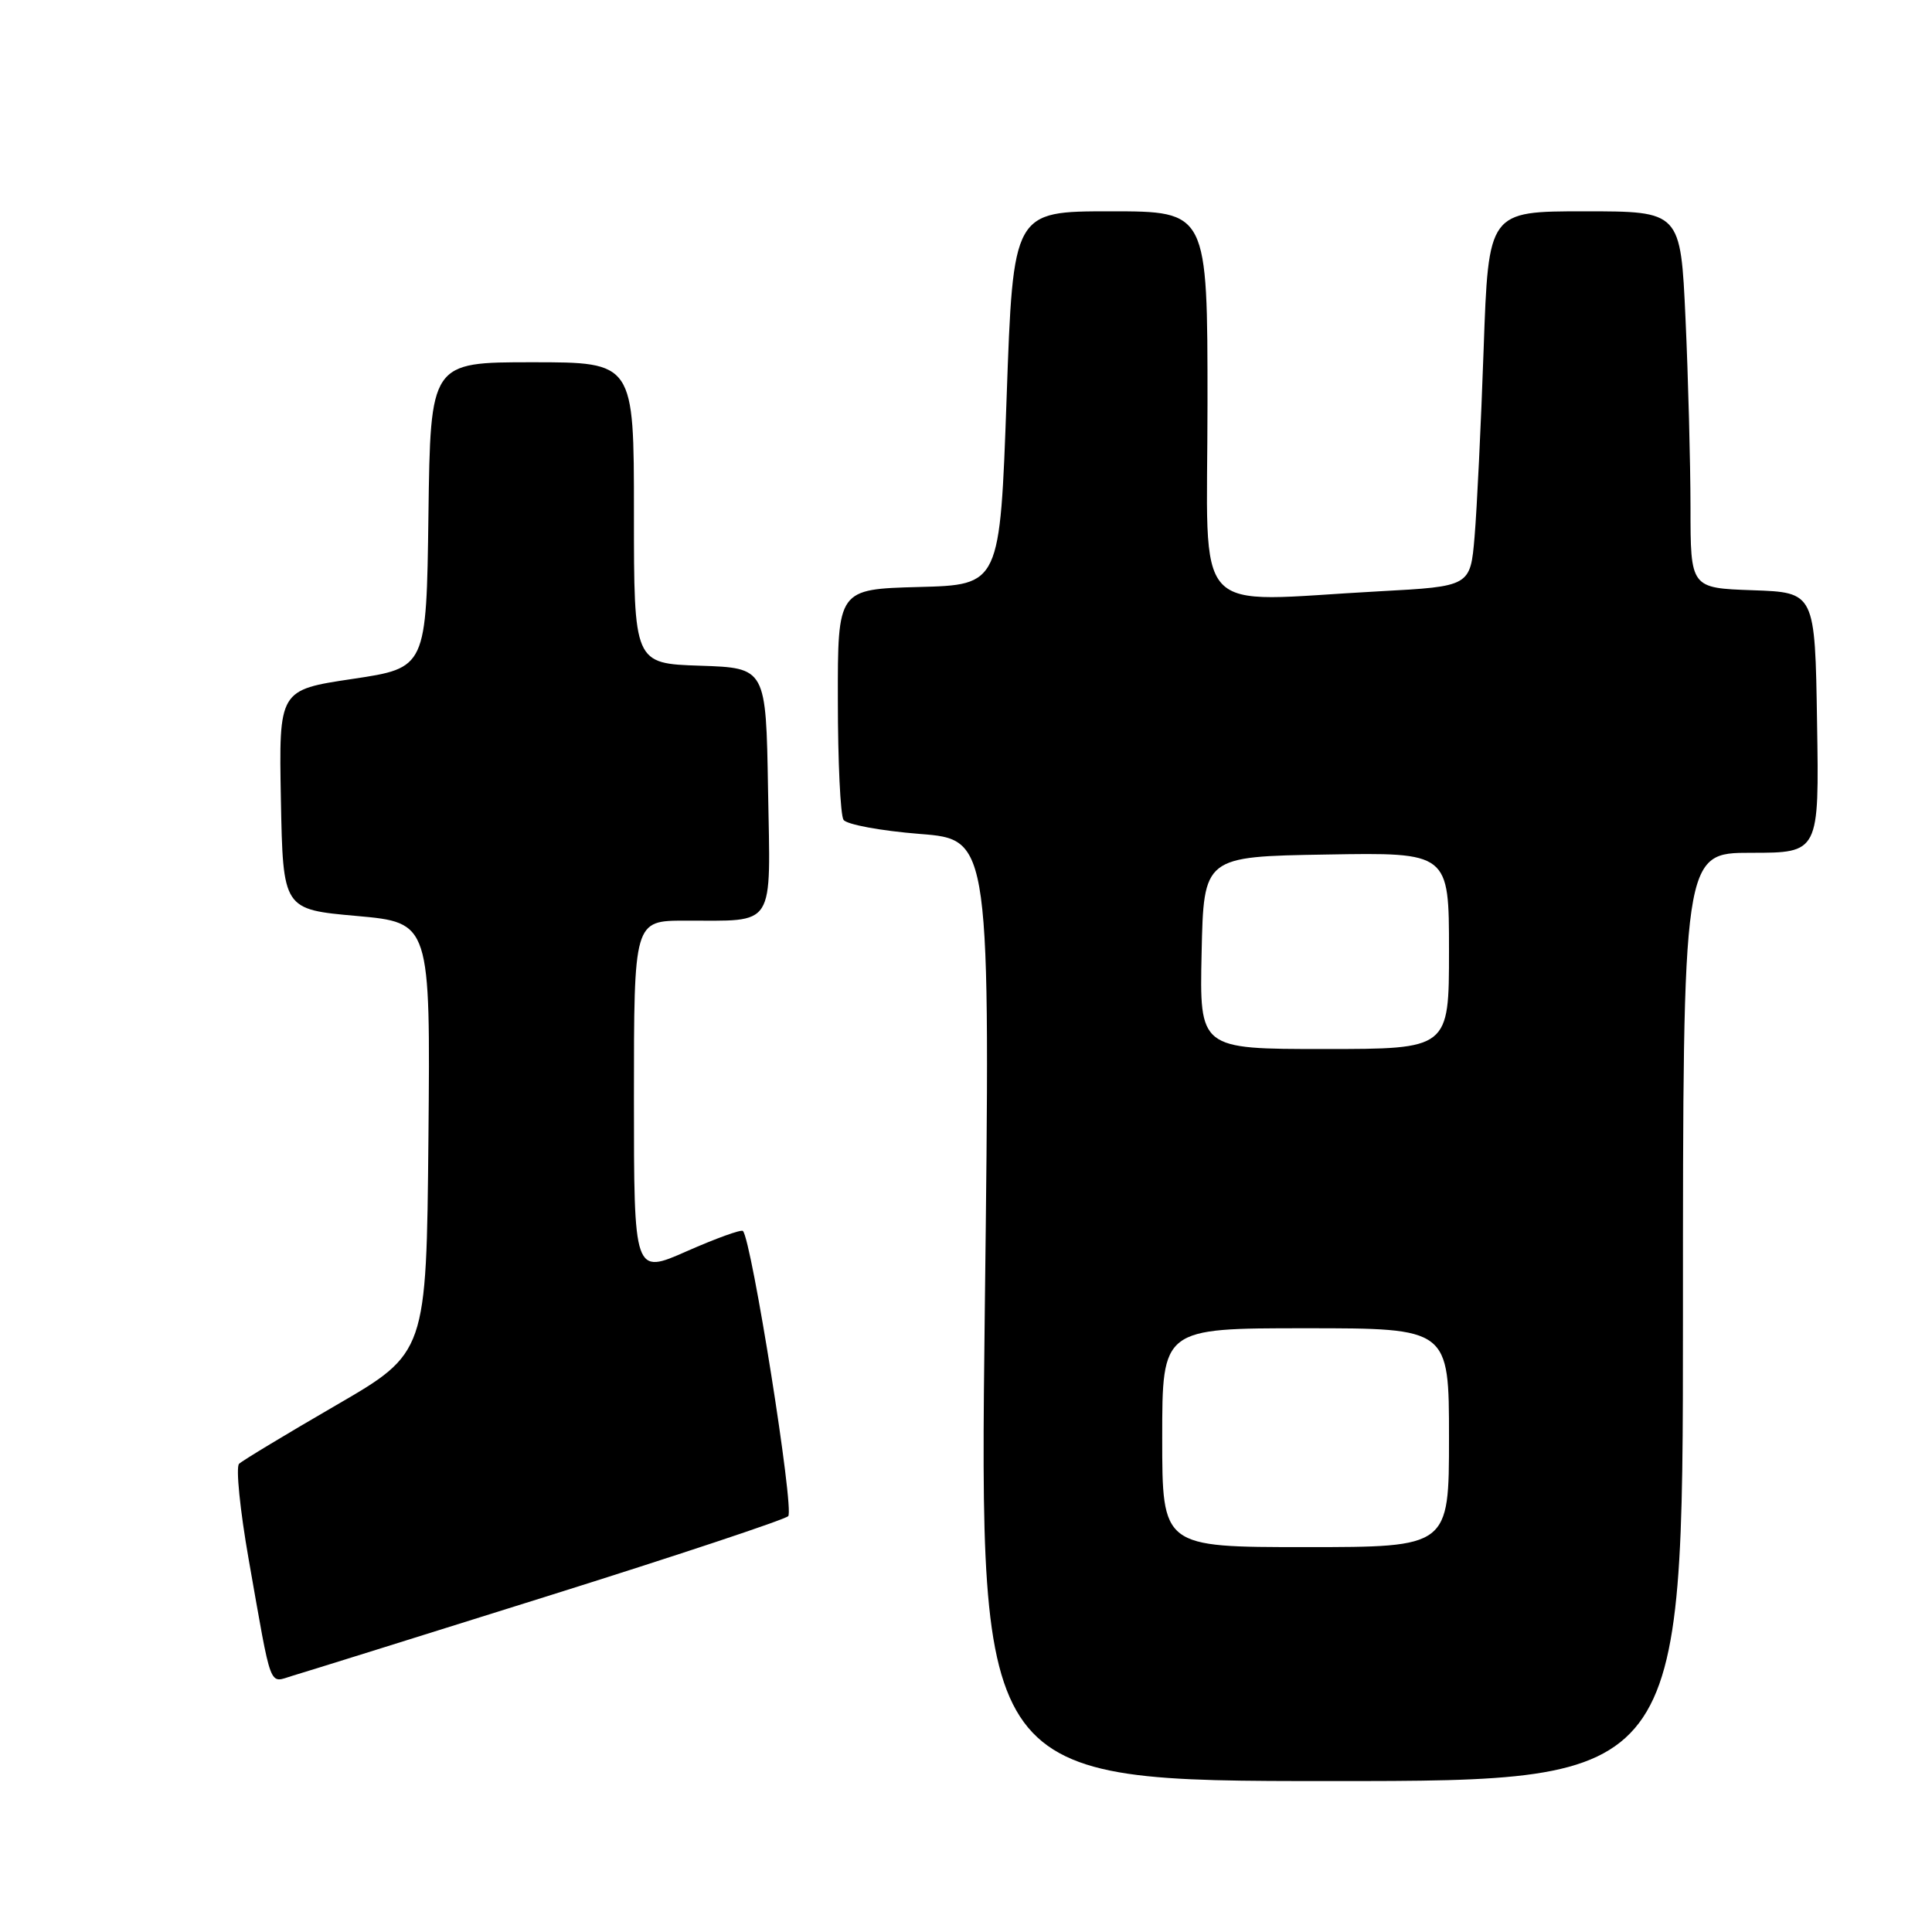 <?xml version="1.0" encoding="UTF-8" standalone="no"?>
<!DOCTYPE svg PUBLIC "-//W3C//DTD SVG 1.1//EN" "http://www.w3.org/Graphics/SVG/1.1/DTD/svg11.dtd" >
<svg xmlns="http://www.w3.org/2000/svg" xmlns:xlink="http://www.w3.org/1999/xlink" version="1.1" viewBox="0 0 256 256">
 <g >
 <path fill="currentColor"
d=" M 223.00 174.50 C 223.00 113.00 223.00 113.00 232.02 113.00 C 241.05 113.00 241.05 113.00 240.77 95.75 C 240.50 78.50 240.50 78.50 232.25 78.21 C 224.00 77.92 224.00 77.92 224.00 67.21 C 223.99 61.32 223.70 50.09 223.34 42.25 C 222.69 28.00 222.69 28.00 209.96 28.00 C 197.23 28.00 197.23 28.00 196.59 46.25 C 196.24 56.29 195.70 67.47 195.39 71.10 C 194.83 77.70 194.83 77.70 182.76 78.35 C 157.42 79.71 160.00 82.53 160.00 53.50 C 160.00 28.00 160.00 28.00 147.13 28.00 C 134.25 28.00 134.25 28.00 133.38 52.75 C 132.50 77.50 132.50 77.50 121.75 77.78 C 111.00 78.07 111.00 78.07 111.02 92.78 C 111.02 100.88 111.36 108.01 111.77 108.63 C 112.17 109.25 116.72 110.09 121.87 110.50 C 131.24 111.23 131.24 111.23 130.49 173.62 C 129.75 236.00 129.75 236.00 176.38 236.00 C 223.00 236.00 223.00 236.00 223.00 174.50 Z  M 72.50 211.51 C 89.55 206.16 103.93 201.38 104.44 200.90 C 105.29 200.11 99.59 164.26 98.44 163.11 C 98.21 162.88 94.87 164.09 91.01 165.79 C 84.00 168.89 84.00 168.89 84.00 145.44 C 84.00 122.00 84.00 122.00 90.75 121.99 C 102.92 121.96 102.09 123.27 101.77 104.63 C 101.50 88.50 101.50 88.50 92.75 88.21 C 84.00 87.92 84.00 87.92 84.00 67.96 C 84.00 48.00 84.00 48.00 70.52 48.00 C 57.04 48.00 57.04 48.00 56.77 68.25 C 56.50 88.50 56.50 88.50 46.72 89.96 C 36.95 91.42 36.95 91.42 37.22 105.96 C 37.50 120.50 37.50 120.50 47.27 121.37 C 57.03 122.25 57.03 122.25 56.77 150.76 C 56.50 179.26 56.50 179.26 44.50 186.22 C 37.90 190.05 32.13 193.53 31.68 193.96 C 31.23 194.39 31.80 200.08 32.95 206.62 C 36.07 224.30 35.57 222.99 38.75 222.05 C 40.26 221.61 55.45 216.86 72.50 211.51 Z  M 154.00 190.50 C 154.00 176.00 154.00 176.00 173.00 176.00 C 192.00 176.00 192.00 176.00 192.00 190.50 C 192.00 205.00 192.00 205.00 173.00 205.00 C 154.00 205.00 154.00 205.00 154.00 190.50 Z  M 159.22 126.25 C 159.50 113.50 159.50 113.50 175.75 113.23 C 192.00 112.95 192.00 112.95 192.00 125.98 C 192.00 139.00 192.00 139.00 175.47 139.00 C 158.94 139.00 158.94 139.00 159.22 126.25 Z "/>
</g>
</svg>